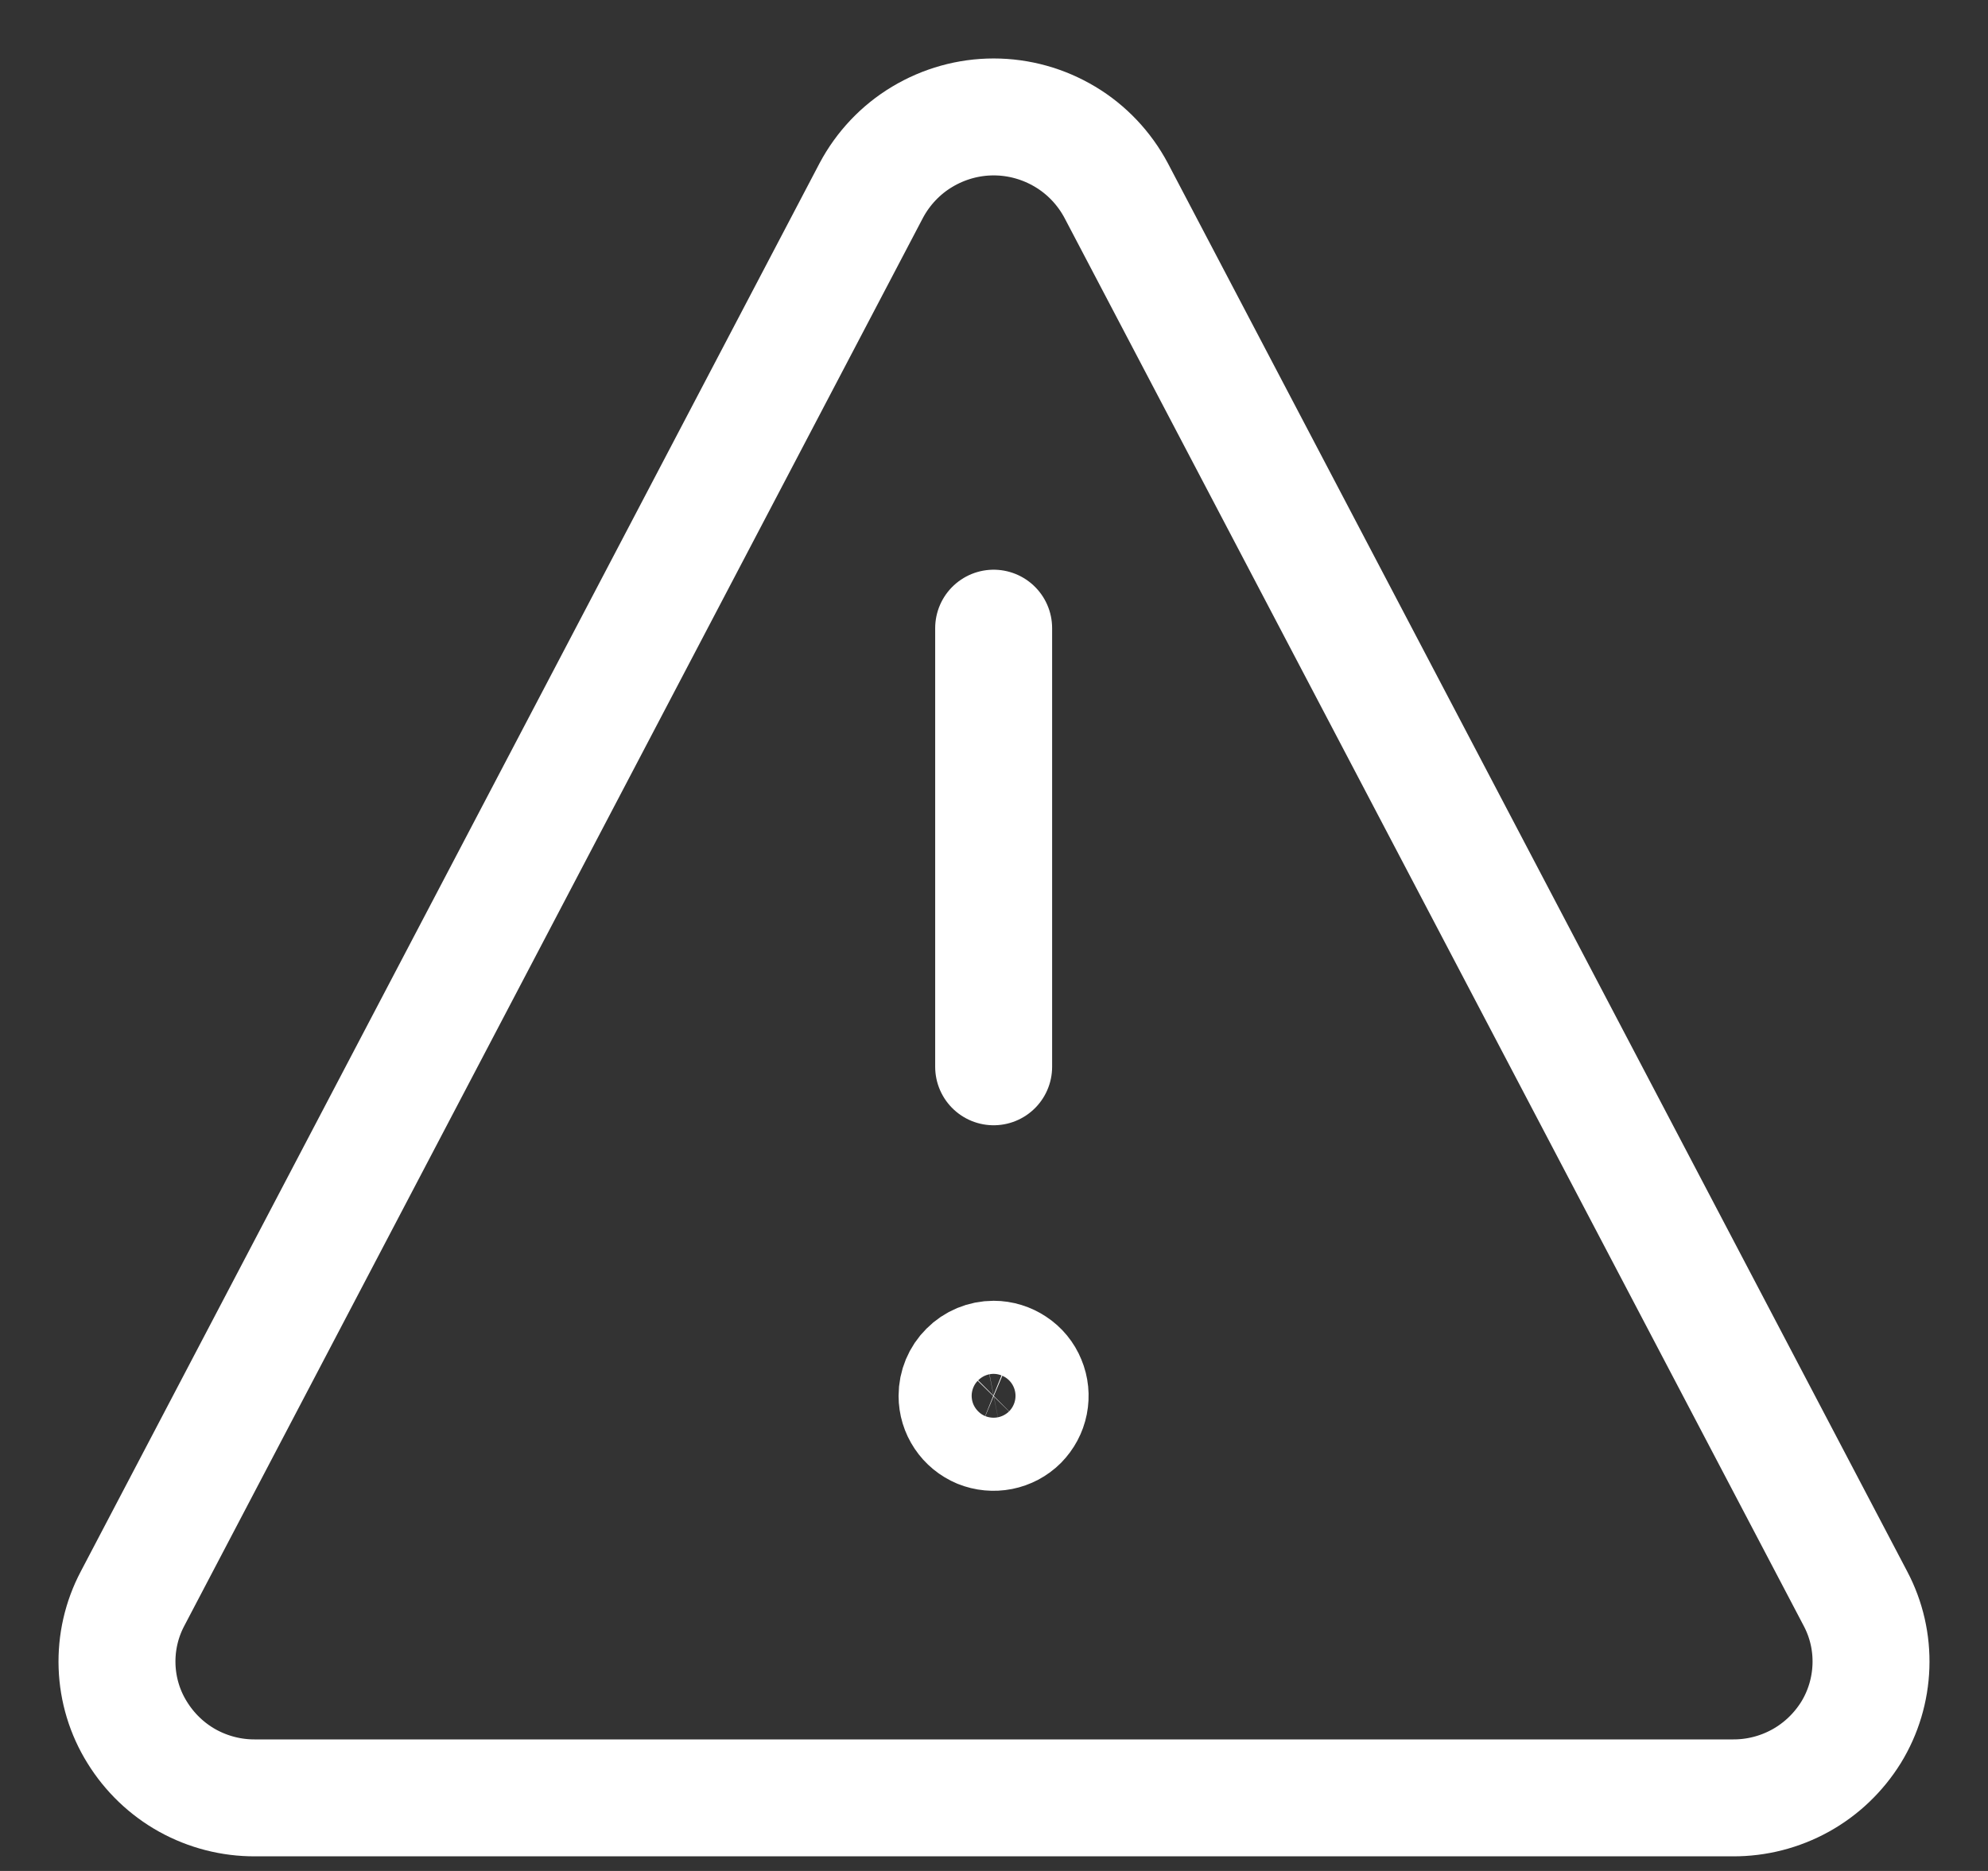 <svg width="17" height="16" viewBox="0 0 17 16" fill="none" xmlns="http://www.w3.org/2000/svg">
<rect x="0" y="0" width="17" height="16" fill="#333333" stroke="none"/>
<path d="M8.497 11.624C8.559 11.624 8.619 11.643 8.67 11.677C8.722 11.711 8.762 11.76 8.785 11.817C8.809 11.874 8.815 11.937 8.803 11.998C8.791 12.059 8.761 12.114 8.718 12.158C8.674 12.202 8.618 12.231 8.558 12.243C8.497 12.255 8.434 12.249 8.377 12.226C8.32 12.202 8.271 12.162 8.237 12.111C8.202 12.059 8.184 11.999 8.184 11.937C8.184 11.854 8.217 11.774 8.276 11.716C8.334 11.657 8.414 11.624 8.497 11.624Z" stroke="white" stroke-linecap="round" stroke-linejoin="round"/>
<path d="M8.497 9.123V5.372" stroke="white" stroke-linecap="round" stroke-linejoin="round"/>
<path d="M9.545 1.63C9.444 1.44 9.293 1.28 9.109 1.17C8.924 1.059 8.713 1 8.497 1C8.282 1 8.071 1.059 7.886 1.17C7.702 1.28 7.551 1.44 7.45 1.63L1.133 13.672C1.039 13.85 0.994 14.049 1.001 14.249C1.008 14.45 1.067 14.645 1.173 14.815C1.279 14.987 1.427 15.129 1.603 15.227C1.78 15.325 1.979 15.376 2.18 15.375H14.819C15.021 15.376 15.22 15.325 15.397 15.227C15.574 15.129 15.722 14.987 15.829 14.815C15.934 14.644 15.992 14.449 15.999 14.249C16.006 14.048 15.961 13.85 15.867 13.672L9.545 1.63Z" stroke="white" stroke-linecap="round" stroke-linejoin="round"/>
</svg>
